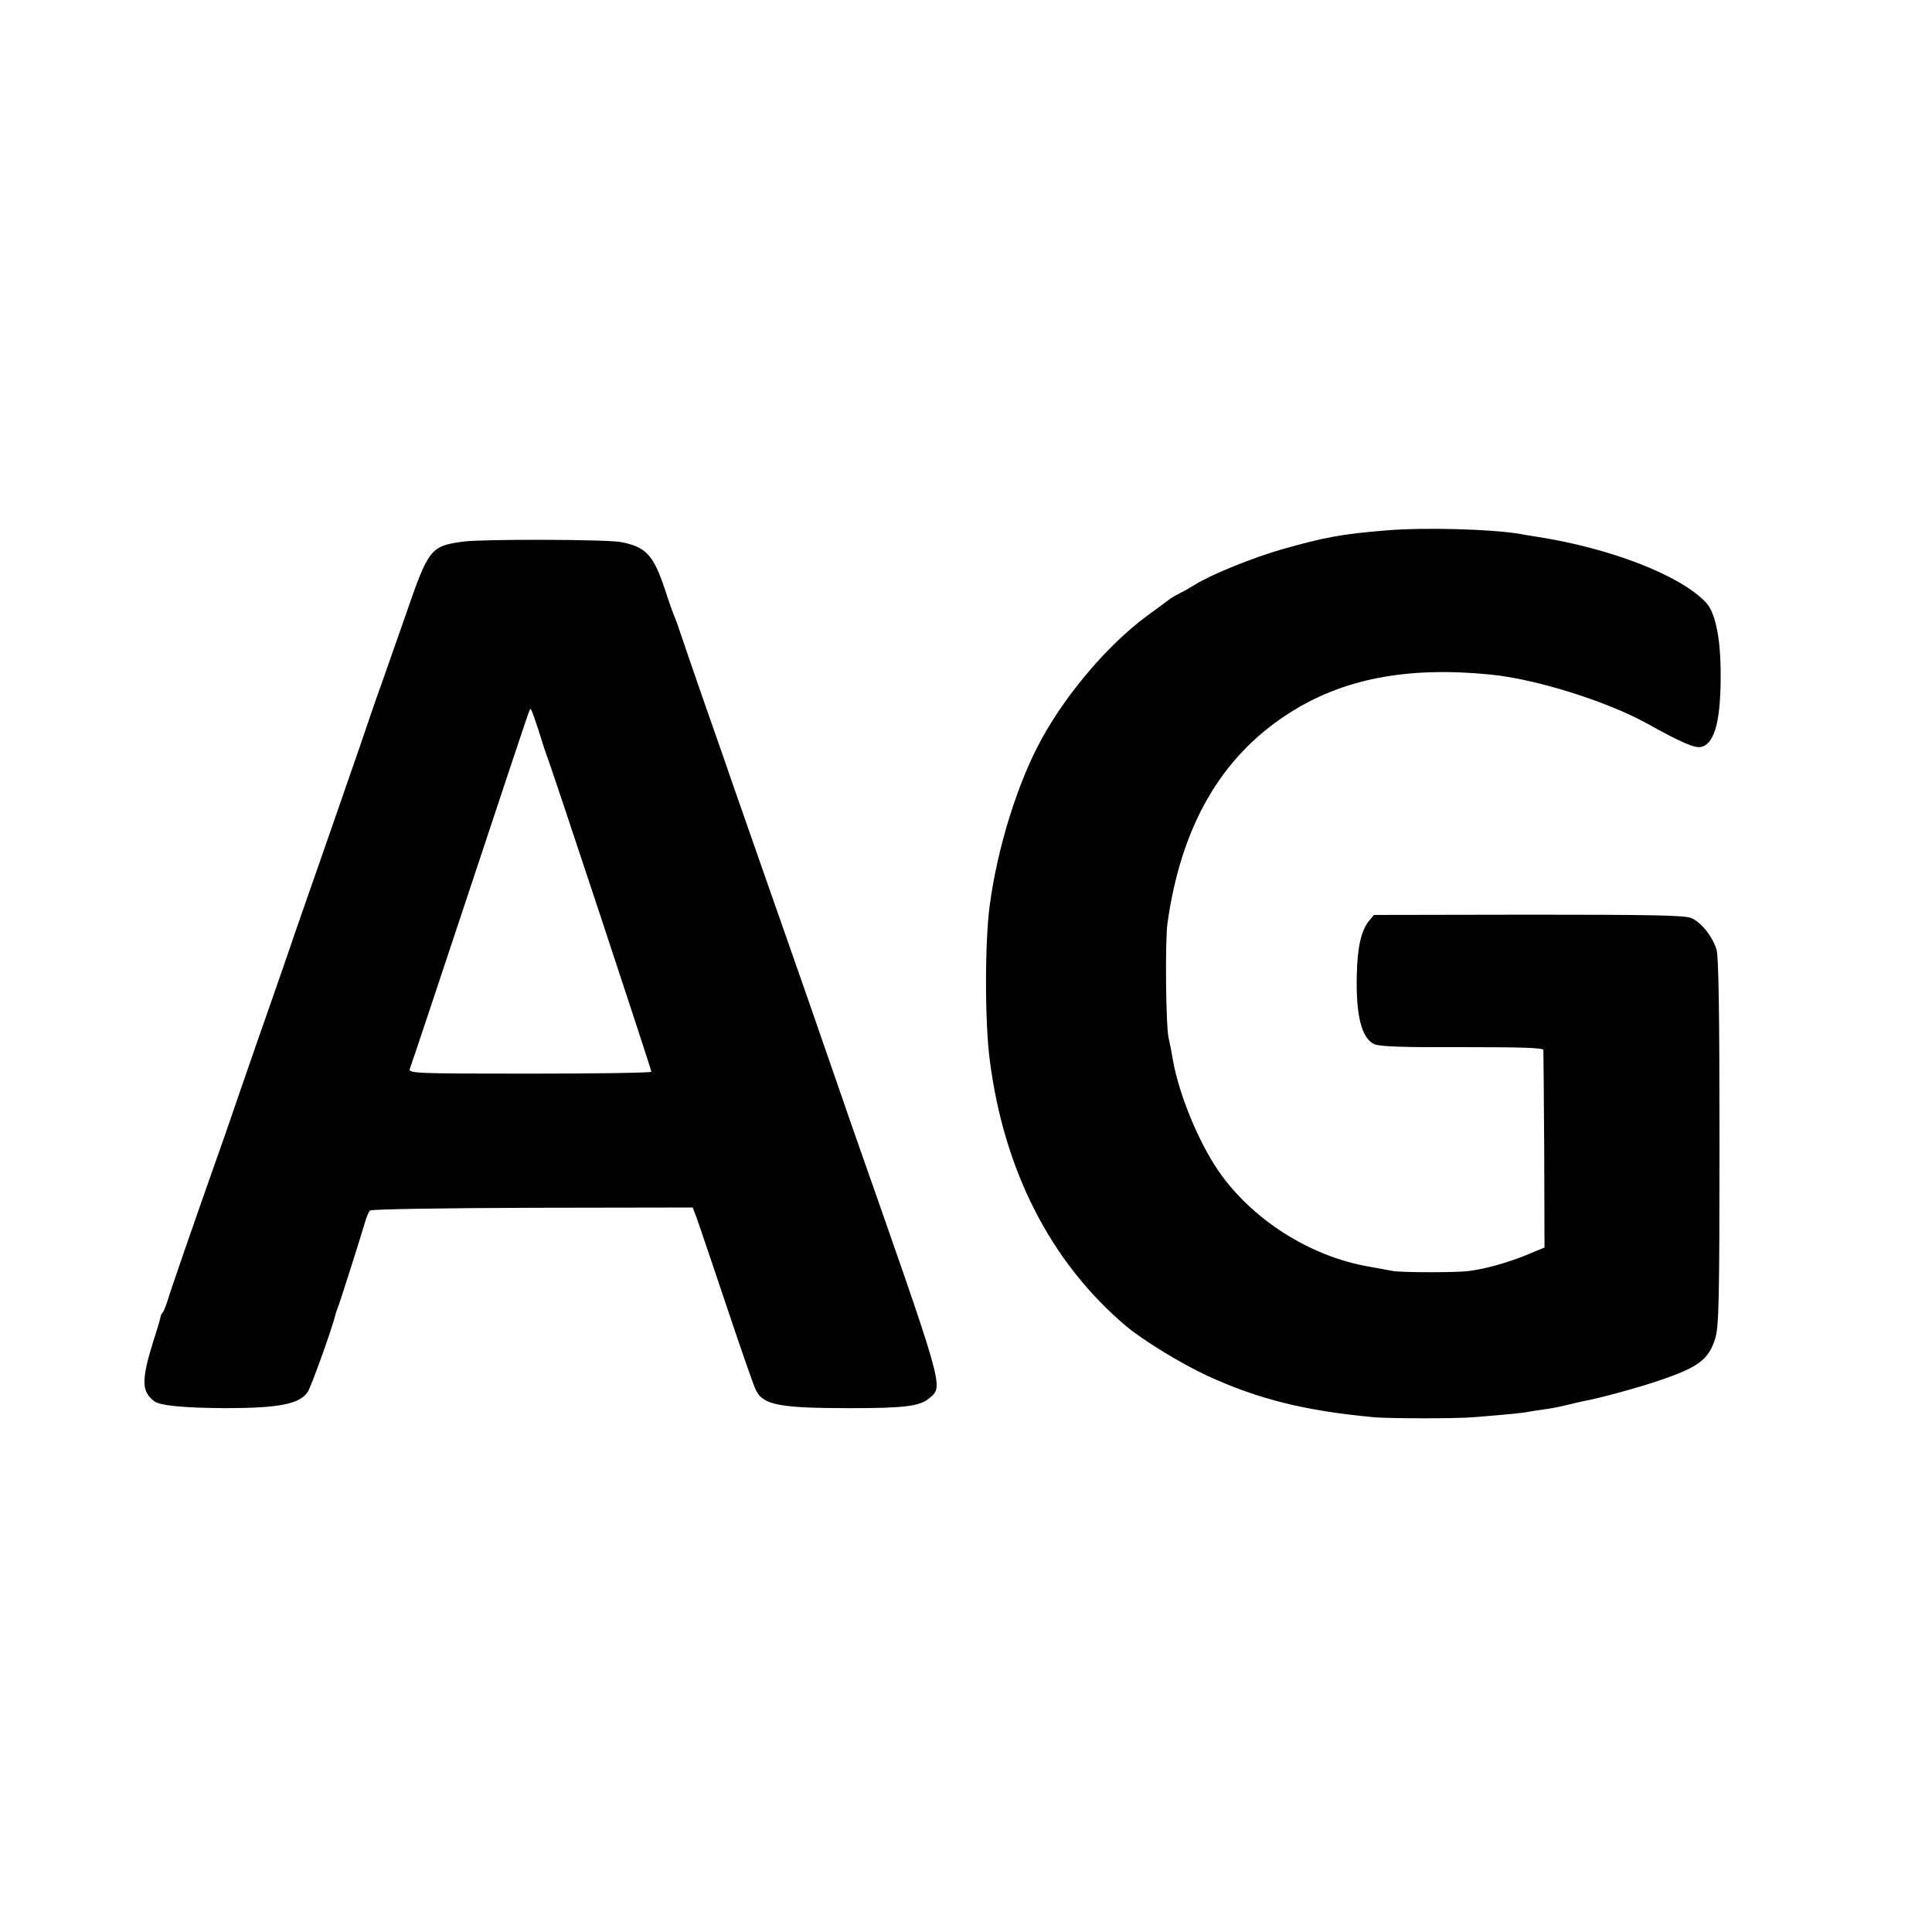 <?xml version="1.0" standalone="no"?>
<!DOCTYPE svg PUBLIC "-//W3C//DTD SVG 20010904//EN"
 "http://www.w3.org/TR/2001/REC-SVG-20010904/DTD/svg10.dtd">
<svg version="1.0" xmlns="http://www.w3.org/2000/svg"
 width="700pt" height="700pt" viewBox="0 0 700 700"
 preserveAspectRatio="xMidYMid meet">
<g transform="translate(0,700) scale(0.1,-0.1)"
fill="#000000" stroke="none">
<path d="M5020 5078 c-160 -13 -223 -25 -378 -69 -106 -31 -250 -89 -312 -127
-19 -12 -46 -27 -60 -34 -14 -7 -29 -16 -35 -21 -5 -4 -41 -31 -80 -59 -139
-103 -288 -277 -379 -442 -88 -158 -162 -396 -190 -606 -18 -133 -18 -423 0
-560 51 -401 221 -733 492 -963 61 -52 202 -138 295 -181 184 -85 355 -128
607 -151 55 -5 299 -5 357 0 150 12 181 16 203 20 14 3 43 7 65 10 21 3 55 10
75 15 19 5 46 11 60 14 51 9 188 46 265 72 149 50 186 77 210 156 13 44 15
147 15 713 0 468 -3 672 -11 696 -17 50 -56 98 -92 113 -25 10 -153 12 -590
12 l-559 -1 -19 -23 c-27 -34 -41 -95 -43 -192 -4 -147 17 -232 63 -253 19 -9
104 -12 319 -11 205 0 292 -2 294 -10 0 -6 2 -170 3 -363 l1 -353 -70 -29
c-68 -27 -142 -48 -203 -56 -41 -6 -243 -6 -276 0 -15 3 -55 10 -88 16 -214
37 -425 172 -546 349 -71 105 -140 271 -163 397 -5 32 -13 69 -16 83 -10 44
-13 353 -4 415 49 350 193 601 436 758 197 128 432 173 734 143 164 -16 419
-96 565 -176 129 -72 177 -92 200 -86 50 13 72 104 69 287 -2 117 -21 202 -53
236 -92 98 -343 196 -611 238 -19 3 -46 7 -60 10 -101 18 -351 25 -490 13z"/>
<path d="M1681 5038 c-121 -16 -128 -25 -210 -263 -29 -82 -68 -193 -86 -245
-19 -52 -56 -160 -83 -240 -28 -80 -87 -251 -132 -380 -45 -129 -102 -291
-125 -360 -24 -69 -75 -217 -115 -330 -39 -113 -82 -236 -95 -275 -13 -38 -38
-110 -56 -160 -81 -230 -162 -463 -171 -495 -6 -19 -14 -39 -18 -45 -5 -5 -8
-12 -8 -15 0 -3 -11 -42 -26 -88 -44 -141 -44 -184 3 -219 22 -16 106 -24 256
-25 197 0 271 15 300 59 13 20 88 229 100 278 1 6 5 17 8 25 8 18 85 262 99
310 5 19 14 39 18 44 5 5 270 9 589 10 l581 1 15 -40 c8 -22 57 -167 109 -322
52 -155 99 -291 106 -302 27 -52 87 -63 343 -63 195 0 250 7 284 36 52 45 60
17 -282 991 -36 105 -77 222 -90 260 -13 39 -52 149 -85 245 -91 258 -195 558
-245 700 -24 69 -75 217 -115 330 -39 113 -78 225 -86 250 -8 25 -19 54 -24
65 -4 11 -19 52 -31 90 -42 125 -68 153 -159 171 -53 10 -496 11 -569 2z m269
-680 c12 -40 26 -82 30 -93 13 -29 380 -1139 380 -1148 0 -4 -198 -7 -441 -7
-416 0 -441 1 -434 18 4 9 101 301 216 647 241 726 217 655 222 655 3 0 14
-33 27 -72z"/>
</g>
</svg>

